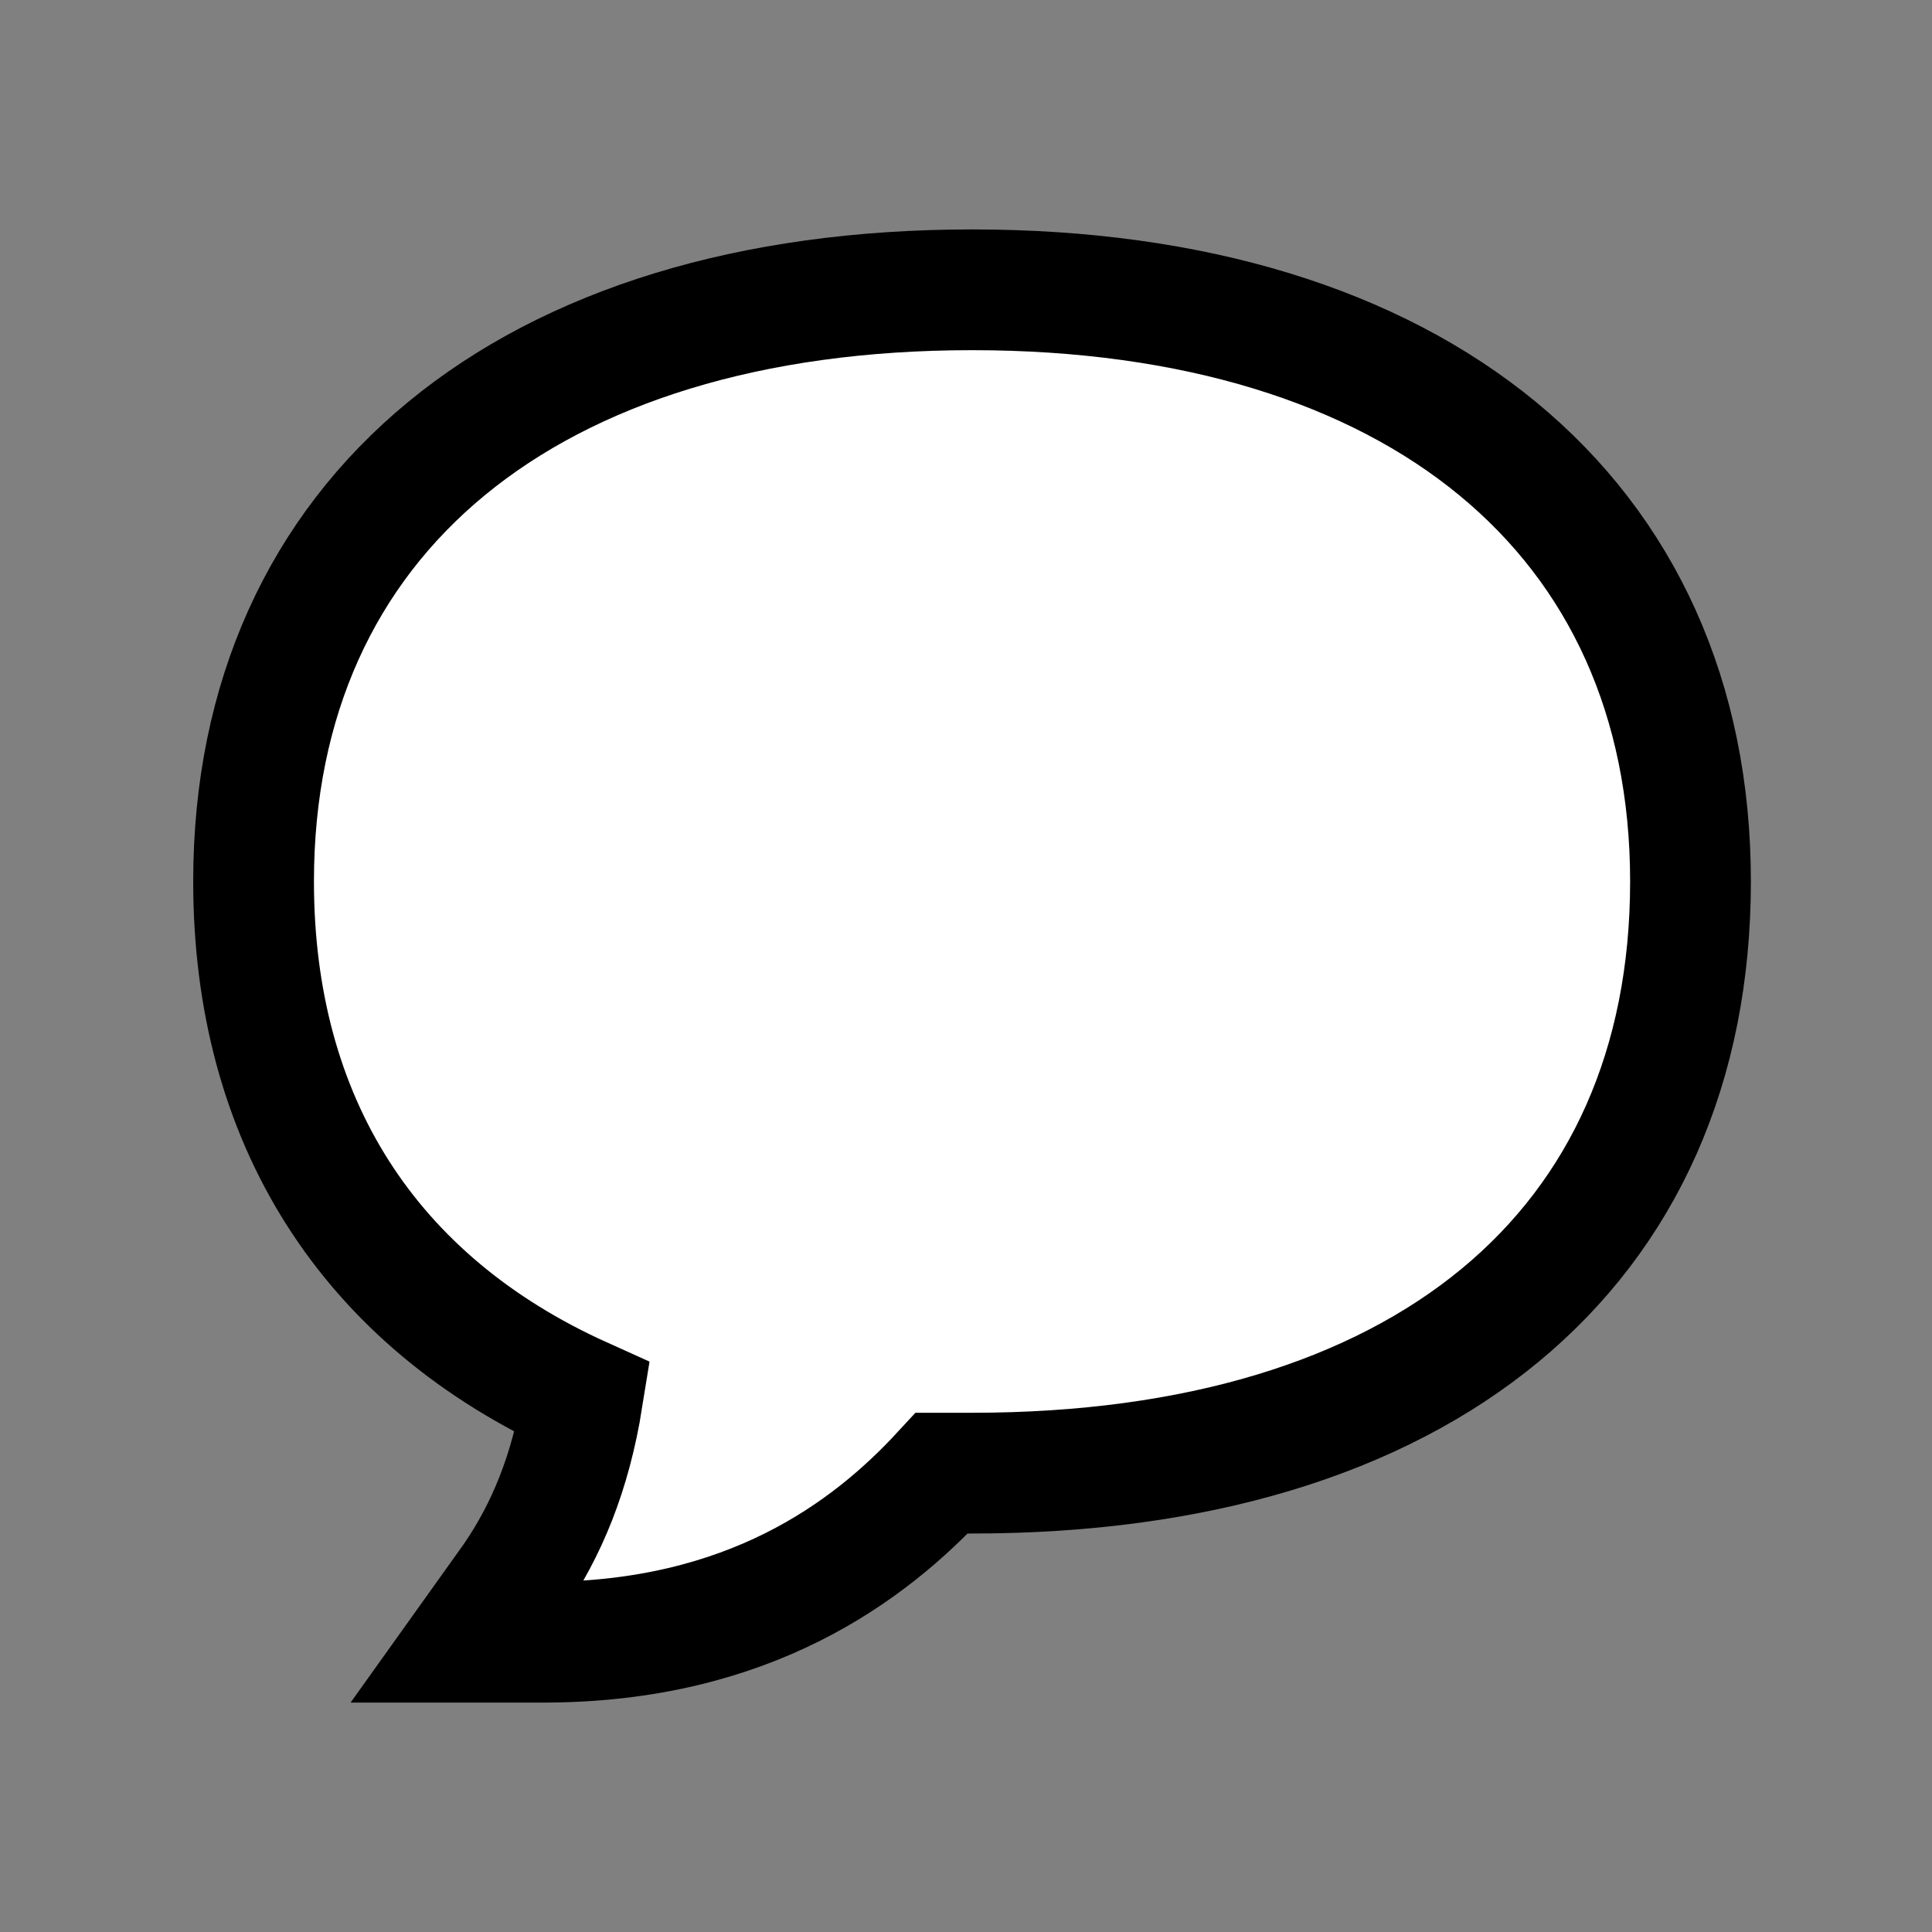 <svg xmlns="http://www.w3.org/2000/svg" viewBox="0 0 64 64">
<rect x="0" y="0" width="64" height="64" style="fill:#808080;stroke:none;opacity:1;fill-opacity:1"/>
<style>*{fill:white;stroke:black;stroke-width:4px;}</style>
<g transform="translate(328,480)">
<path d="m -310,-425.6 -2.5,0 1.5,-2.1 c 1.1,-1.6 1.9,-3.5 2.3,-6 -7.1,-3.2 -10.9,-9.2 -10.9,-17.1 0,-12.1 9.1,-19.6 23.8,-19.6 14.7,0 23.8,7.5 23.8,19.6 0,12.2 -8.9,19.6 -23.8,19.6 l -1,0 c -2.4,2.6 -6.4,5.6 -13.2,5.6 z" />
</g>
</svg>